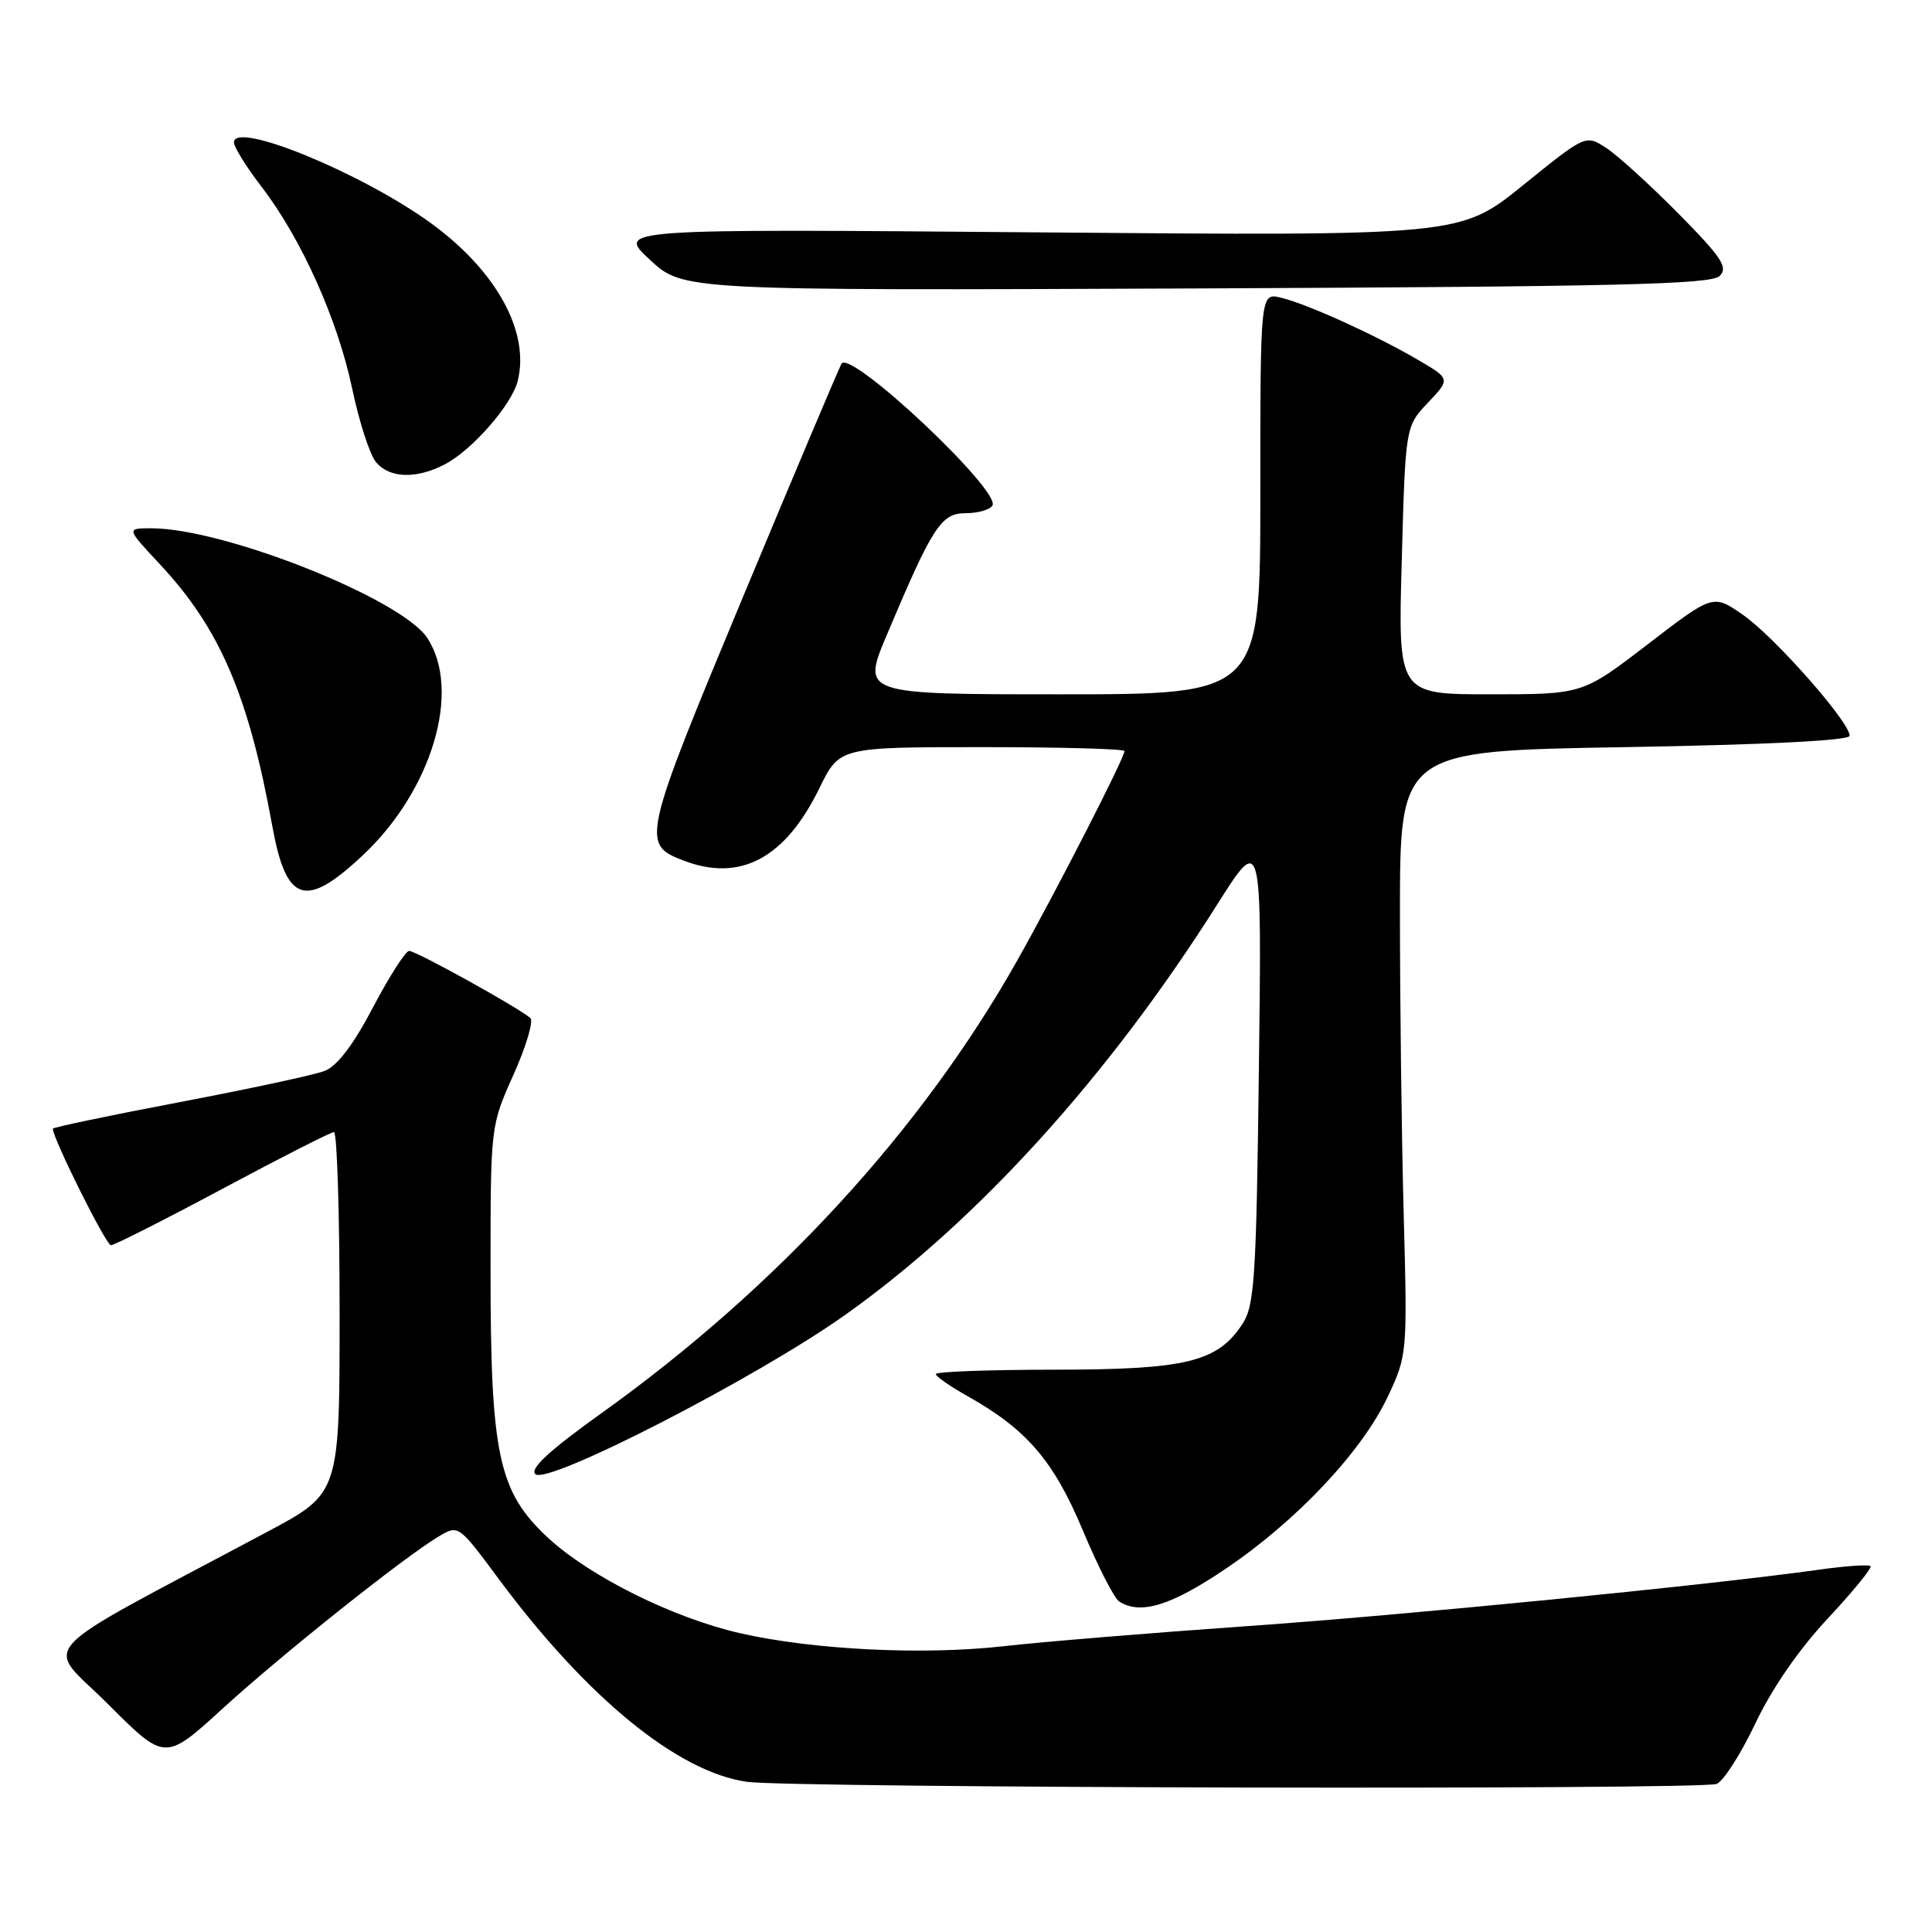 <?xml version="1.0" encoding="UTF-8" standalone="no"?>
<!DOCTYPE svg PUBLIC "-//W3C//DTD SVG 1.1//EN" "http://www.w3.org/Graphics/SVG/1.1/DTD/svg11.dtd" >
<svg xmlns="http://www.w3.org/2000/svg" xmlns:xlink="http://www.w3.org/1999/xlink" version="1.1" viewBox="0 0 256 256">
 <g >
 <path fill="currentColor"
d=" M 227.46 236.38 C 228.36 236.03 230.67 232.42 232.60 228.35 C 234.80 223.71 238.38 218.53 242.20 214.45 C 245.54 210.87 248.09 207.75 247.85 207.52 C 247.62 207.28 244.52 207.50 240.96 208.00 C 226.44 210.04 186.10 214.02 165.00 215.49 C 152.62 216.36 138.22 217.54 133.00 218.13 C 122.31 219.34 107.69 218.61 98.03 216.40 C 89.19 214.38 78.18 208.91 72.62 203.77 C 66.05 197.68 65.00 192.83 65.00 168.38 C 65.00 149.19 65.00 149.19 68.03 142.43 C 69.70 138.71 70.71 135.32 70.28 134.91 C 69.03 133.70 55.15 126.00 54.21 126.00 C 53.75 126.00 51.59 129.36 49.43 133.47 C 46.81 138.47 44.67 141.27 43.00 141.91 C 41.62 142.44 32.96 144.30 23.75 146.05 C 14.54 147.80 7.00 149.38 7.00 149.56 C 7.00 150.85 14.05 165.00 14.70 165.00 C 15.14 165.00 21.80 161.63 29.50 157.51 C 37.20 153.39 43.84 150.01 44.25 150.01 C 44.66 150.00 45.00 160.77 45.00 173.93 C 45.00 197.86 45.00 197.86 35.50 202.93 C 3.39 220.06 5.89 217.37 14.32 225.81 C 21.87 233.36 21.87 233.36 29.46 226.43 C 37.35 219.22 53.57 206.30 58.13 203.59 C 60.75 202.03 60.75 202.03 66.12 209.27 C 77.80 224.99 89.82 234.81 98.98 236.10 C 104.89 236.93 225.34 237.19 227.46 236.38 Z  M 162.44 207.85 C 171.86 201.48 180.49 192.31 183.91 185.02 C 186.47 179.56 186.49 179.31 186.00 161.00 C 185.72 150.82 185.50 132.82 185.50 121.00 C 185.50 99.50 185.50 99.50 215.25 99.00 C 234.01 98.68 245.03 98.13 245.08 97.50 C 245.20 95.80 235.13 84.36 230.95 81.47 C 226.99 78.72 226.99 78.72 218.35 85.36 C 209.70 92.00 209.70 92.00 197.47 92.00 C 185.24 92.00 185.24 92.00 185.74 74.25 C 186.23 56.50 186.23 56.50 189.22 53.35 C 192.20 50.20 192.20 50.20 187.85 47.66 C 182.26 44.39 173.28 40.31 169.75 39.45 C 167.00 38.78 167.00 38.78 167.00 65.39 C 167.00 92.00 167.00 92.00 140.59 92.00 C 114.19 92.00 114.19 92.00 117.50 84.15 C 123.58 69.73 124.70 68.00 127.96 68.00 C 129.57 68.00 131.16 67.55 131.50 66.99 C 132.68 65.09 113.04 46.57 111.53 48.15 C 111.35 48.34 105.52 62.13 98.58 78.78 C 85.05 111.27 84.91 111.88 90.63 114.05 C 98.11 116.89 104.03 113.73 108.57 104.45 C 111.23 99.00 111.23 99.00 130.12 99.00 C 140.50 99.00 149.00 99.23 149.00 99.52 C 149.00 100.43 139.91 118.18 134.80 127.25 C 122.13 149.75 102.97 170.60 79.69 187.26 C 72.83 192.17 70.19 194.59 70.93 195.33 C 72.45 196.85 100.22 182.59 111.99 174.23 C 129.51 161.80 146.88 142.64 161.26 119.89 C 167.20 110.50 167.20 110.50 166.81 141.60 C 166.47 169.40 166.23 172.99 164.63 175.43 C 161.34 180.47 157.19 181.48 139.75 181.49 C 131.09 181.50 124.00 181.75 124.00 182.07 C 124.00 182.38 125.88 183.69 128.18 184.98 C 136.05 189.40 139.61 193.55 143.47 202.76 C 145.47 207.54 147.64 211.79 148.30 212.21 C 151.13 214.01 155.16 212.77 162.44 207.85 Z  M 48.03 113.37 C 57.24 104.76 61.19 91.51 56.62 84.54 C 53.22 79.35 29.70 70.00 20.05 70.00 C 16.73 70.00 16.73 70.00 21.18 74.76 C 29.13 83.26 32.95 92.16 36.08 109.46 C 37.93 119.64 40.45 120.47 48.03 113.37 Z  M 58.90 61.55 C 62.53 59.68 67.80 53.66 68.60 50.48 C 70.22 44.02 65.83 35.98 57.26 29.69 C 48.18 23.02 31.00 15.94 31.00 18.87 C 31.00 19.48 32.64 22.12 34.65 24.74 C 39.94 31.63 44.74 42.33 46.67 51.51 C 47.59 55.90 49.01 60.29 49.83 61.25 C 51.63 63.38 55.14 63.49 58.90 61.55 Z  M 227.86 36.57 C 229.01 35.42 228.15 34.12 222.36 28.26 C 218.59 24.45 214.29 20.54 212.80 19.58 C 210.10 17.84 210.10 17.84 201.80 24.55 C 193.50 31.26 193.50 31.26 137.60 30.79 C 81.70 30.32 81.70 30.32 86.10 34.41 C 90.50 38.50 90.50 38.50 158.50 38.22 C 214.24 37.98 226.74 37.69 227.86 36.57 Z "/>
</g>
</svg>